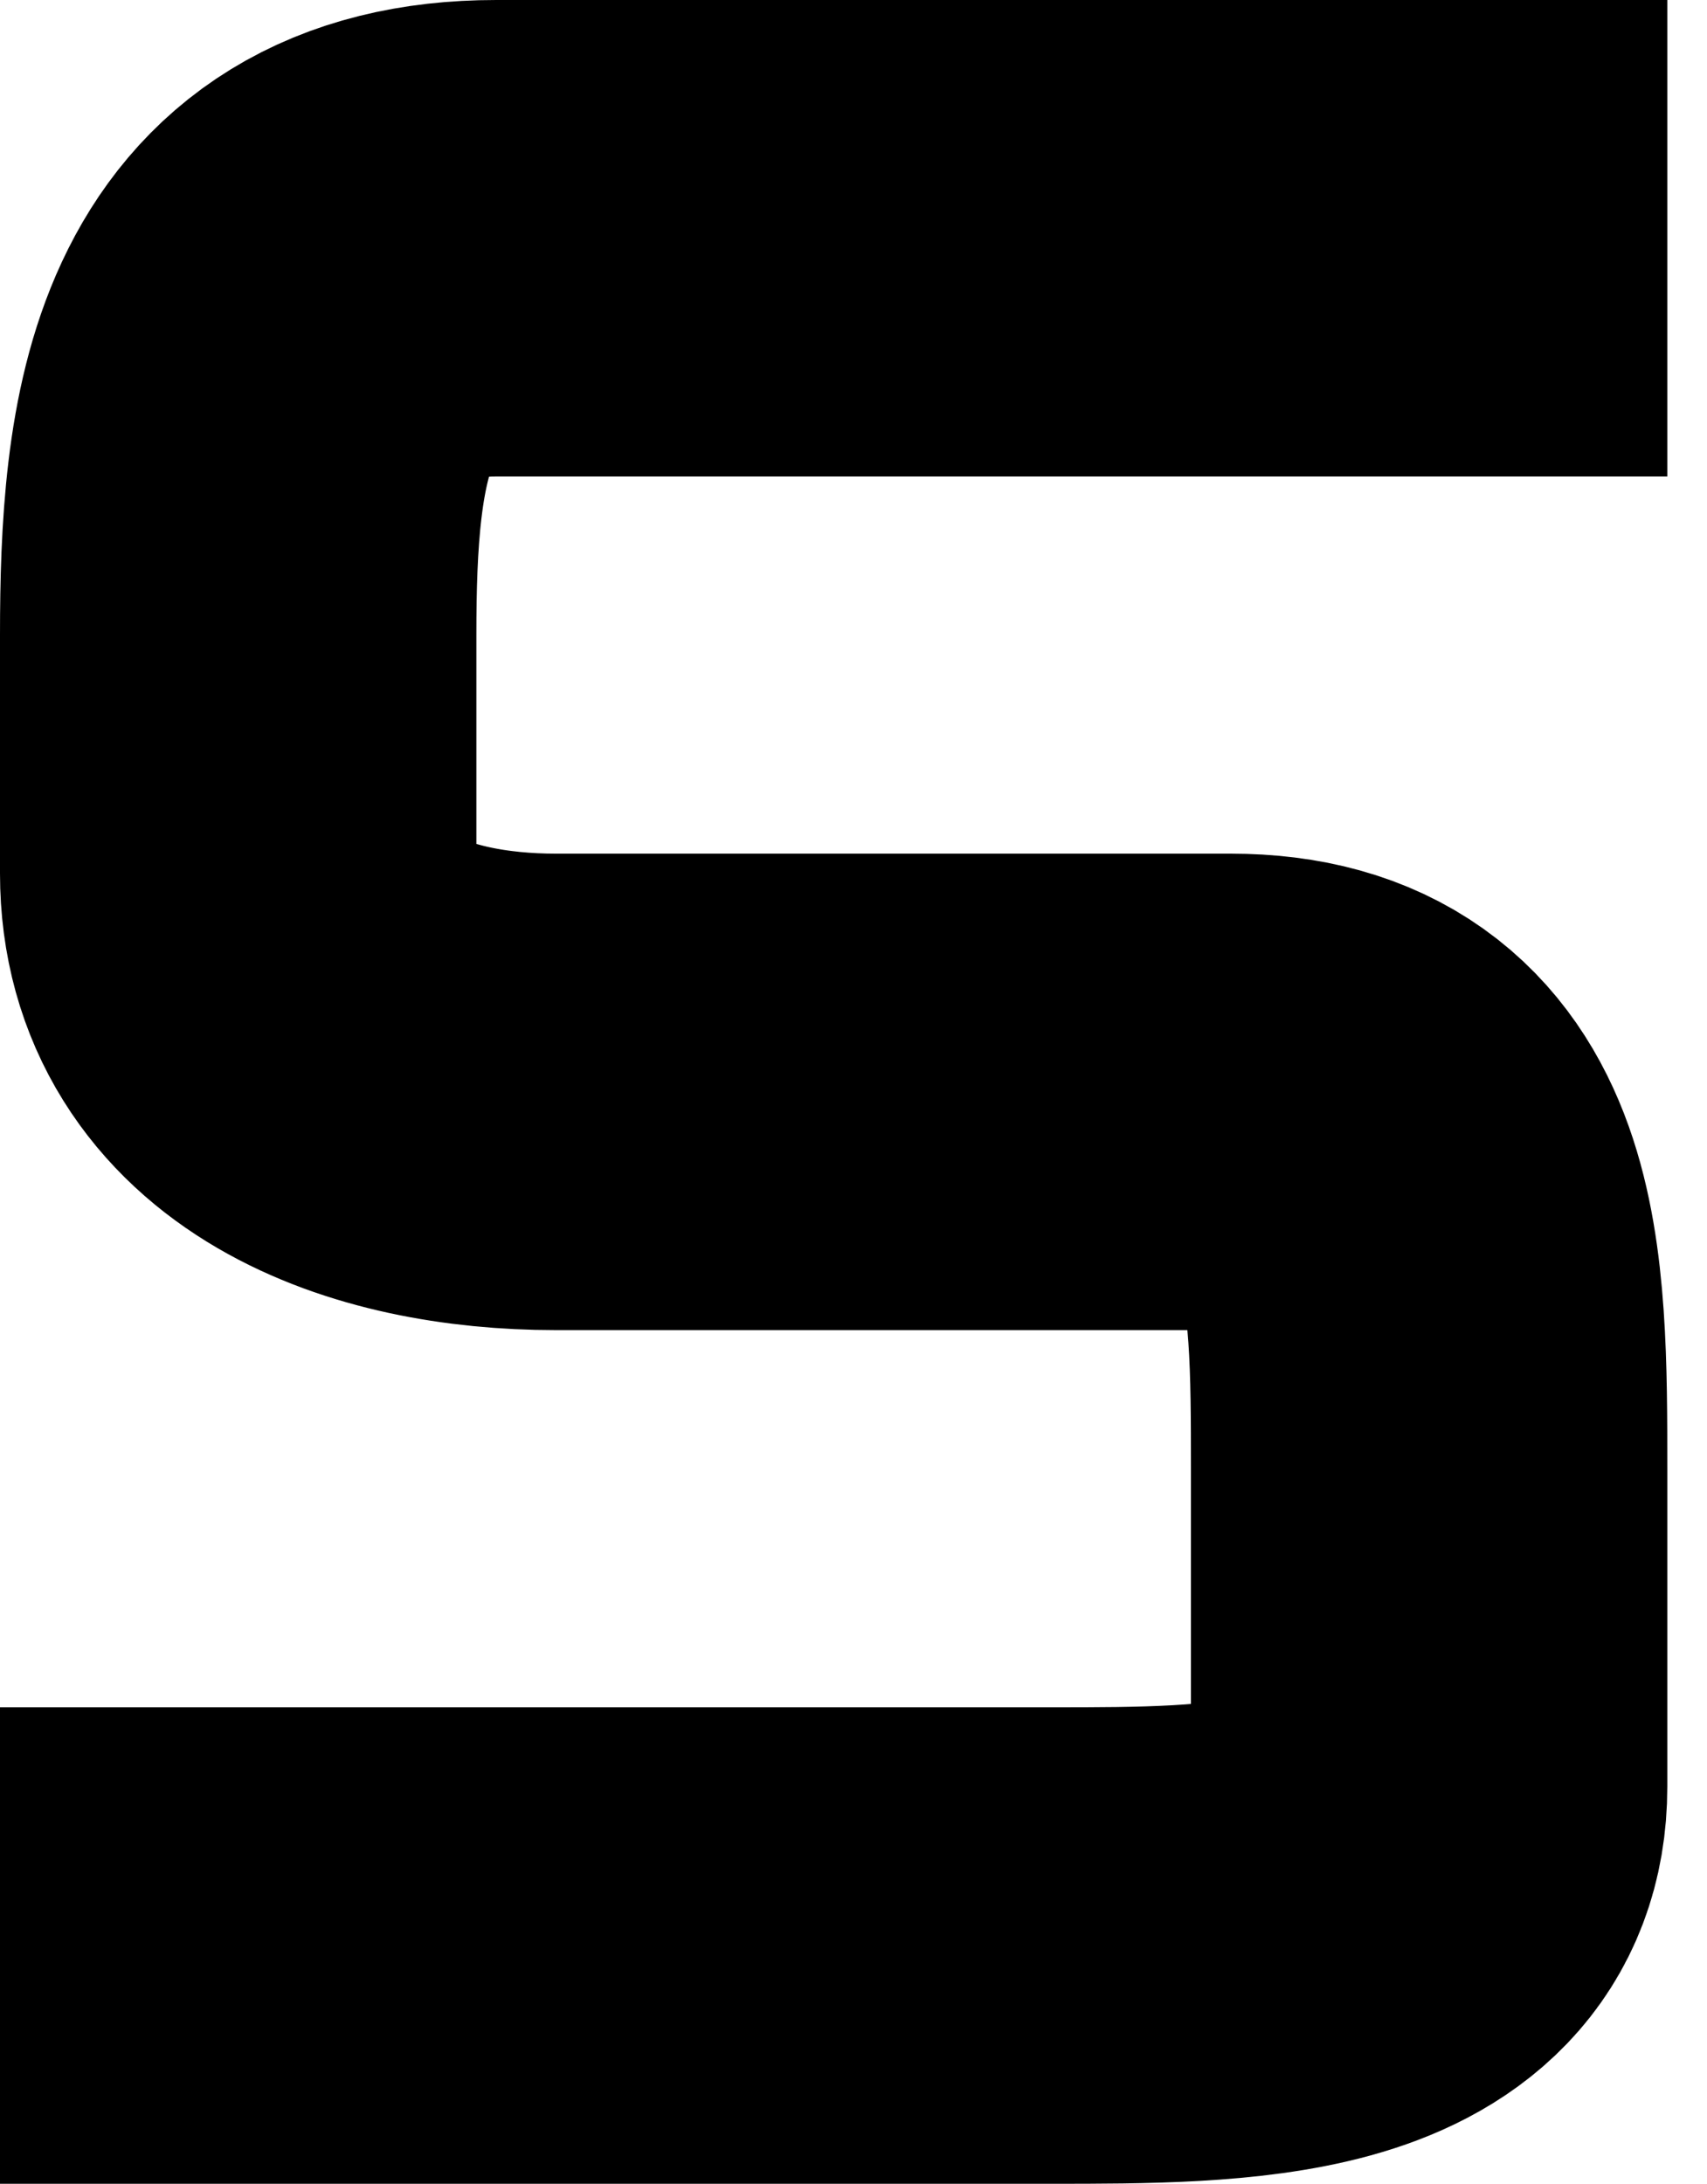 <svg width="43" height="55" viewBox="0 0 43 55" fill="none" xmlns="http://www.w3.org/2000/svg">
<path d="M42 6H12.5C6.5 6 6 11 6 16V22C6 26 10 27.5 14 27.5H31C36 27.5 36 32 36 37V45C36 49 31 49 26.5 49H0" stroke="black" stroke-width="12"/>
</svg>
